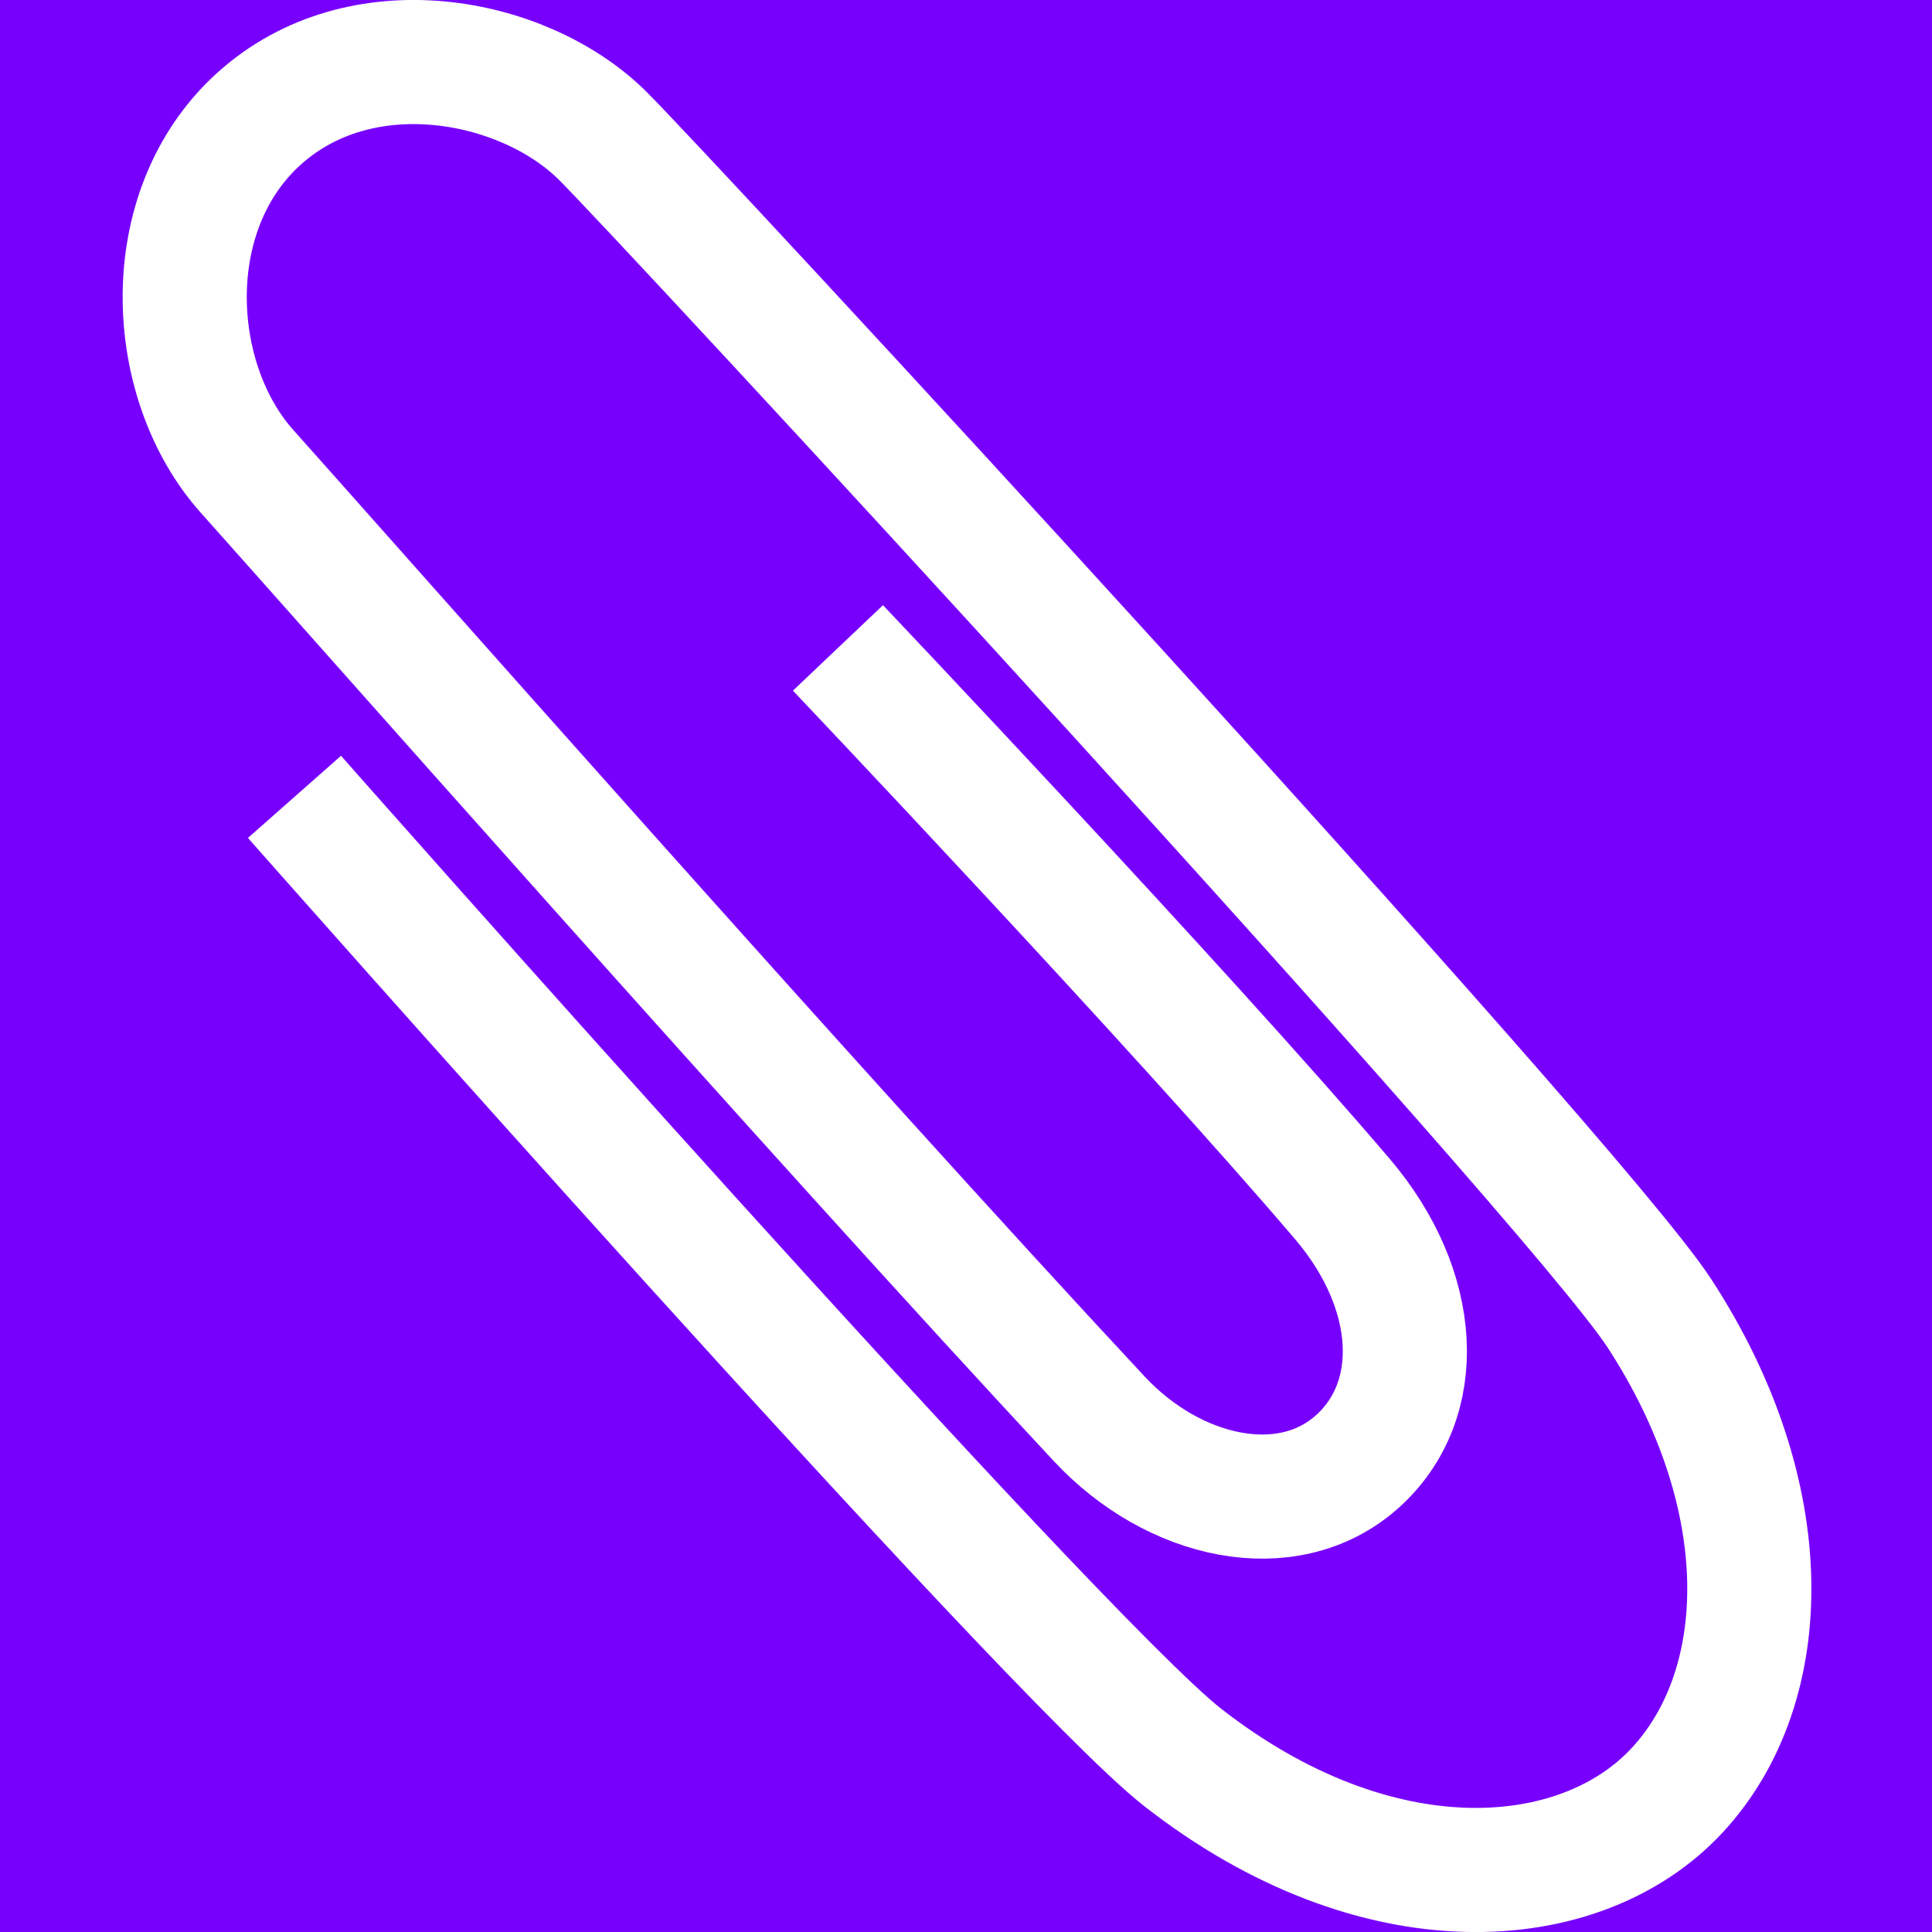 <?xml version="1.0" encoding="UTF-8" standalone="no"?>
<!-- Created with Inkscape (http://www.inkscape.org/) -->

<svg
   xmlns:osb="http://www.openswatchbook.org/uri/2009/osb"
   xmlns:dc="http://purl.org/dc/elements/1.1/"
   xmlns:cc="http://creativecommons.org/ns#"
   xmlns:rdf="http://www.w3.org/1999/02/22-rdf-syntax-ns#"
   xmlns:svg="http://www.w3.org/2000/svg"
   xmlns="http://www.w3.org/2000/svg"
   xmlns:sodipodi="http://sodipodi.sourceforge.net/DTD/sodipodi-0.dtd"
   xmlns:inkscape="http://www.inkscape.org/namespaces/inkscape"
   width="360"
   height="360"
   id="svg5176"
   version="1.1"
   inkscape:version="0.91 r13725"
   sodipodi:docname="TargetBasedUnplated.svg"
   inkscape:export-filename="C:\Users\Desktop1\Source\Repos\DjvuApp\DjvuApp.Universal\Assets\Square44x44Logo.targetsize-16_altformunplated.png"
   inkscape:export-xdpi="4"
   inkscape:export-ydpi="4">
  <defs
     id="defs5178">
    <linearGradient
       id="linearGradient4146"
       osb:paint="solid">
      <stop
         style="stop-color:#ac9d93;stop-opacity:1;"
         offset="0"
         id="stop4148" />
    </linearGradient>
  </defs>
  <sodipodi:namedview
     id="base"
     pagecolor="#ffffff"
     bordercolor="#666666"
     borderopacity="1.0"
     inkscape:pageopacity="0.0"
     inkscape:pageshadow="2"
     inkscape:zoom="0.98994949"
     inkscape:cx="10.393091"
     inkscape:cy="133.55994"
     inkscape:document-units="px"
     inkscape:current-layer="layer1"
     showgrid="false"
     fit-margin-top="0"
     fit-margin-left="0"
     fit-margin-right="0"
     fit-margin-bottom="0"
     inkscape:window-width="1474"
     inkscape:window-height="841"
     inkscape:window-x="54"
     inkscape:window-y="-8"
     inkscape:window-maximized="1"
     inkscape:snap-page="true"
     inkscape:snap-bbox="false"
     inkscape:snap-global="true" />
  <g
     inkscape:label="Layer 1"
     inkscape:groupmode="layer"
     id="layer1"
     transform="translate(0,-692.362)">
    <rect
       style="fill:#7700fd;fill-opacity:1;stroke:none;stroke-width:0;stroke-linejoin:miter;stroke-miterlimit:4;stroke-dasharray:none;stroke-opacity:1"
       id="rect3342"
       width="360"
       height="360"
       x="0"
       y="692.362" />
    <path
       style="fill:none;fill-opacity:1;stroke:#ffffff;stroke-width:23.131;stroke-linecap:butt;stroke-linejoin:round;stroke-miterlimit:4;stroke-dasharray:none;stroke-opacity:1"
       d="m 54.872,840.845 c 0,0 141.094,159.885 165.471,178.958 36.192,28.317 74.166,25.588 92.188,6.132 18.022,-19.456 18.862,-54.823 -3.338,-88.878 C 292.633,911.652 121.828,726.884 111.986,717.35 97.146,702.974 67.093,697.4 48.196,714.544 c -18.897,17.143 -17.136,48.944 -2.119,65.701 15.776,17.605 106.923,120.922 158.75,176.493 13.956,14.964 35.054,19.506 47.965,8.07 12.91,-11.435 11.796,-32.071 -2.657,-49.029 C 219.705,880.073 156.139,813.093 156.139,813.093"
       id="path4066"
       inkscape:connector-curvature="0"
       sodipodi:nodetypes="cszsszssssc"
       inkscape:export-xdpi="90"
       inkscape:export-ydpi="90"
       inkscape:export-filename="C:\Users\Desktop1\Source\Repos\DjvuApp\DjvuApp.Universal\Assets\path4066.png" />
  </g>
</svg>
